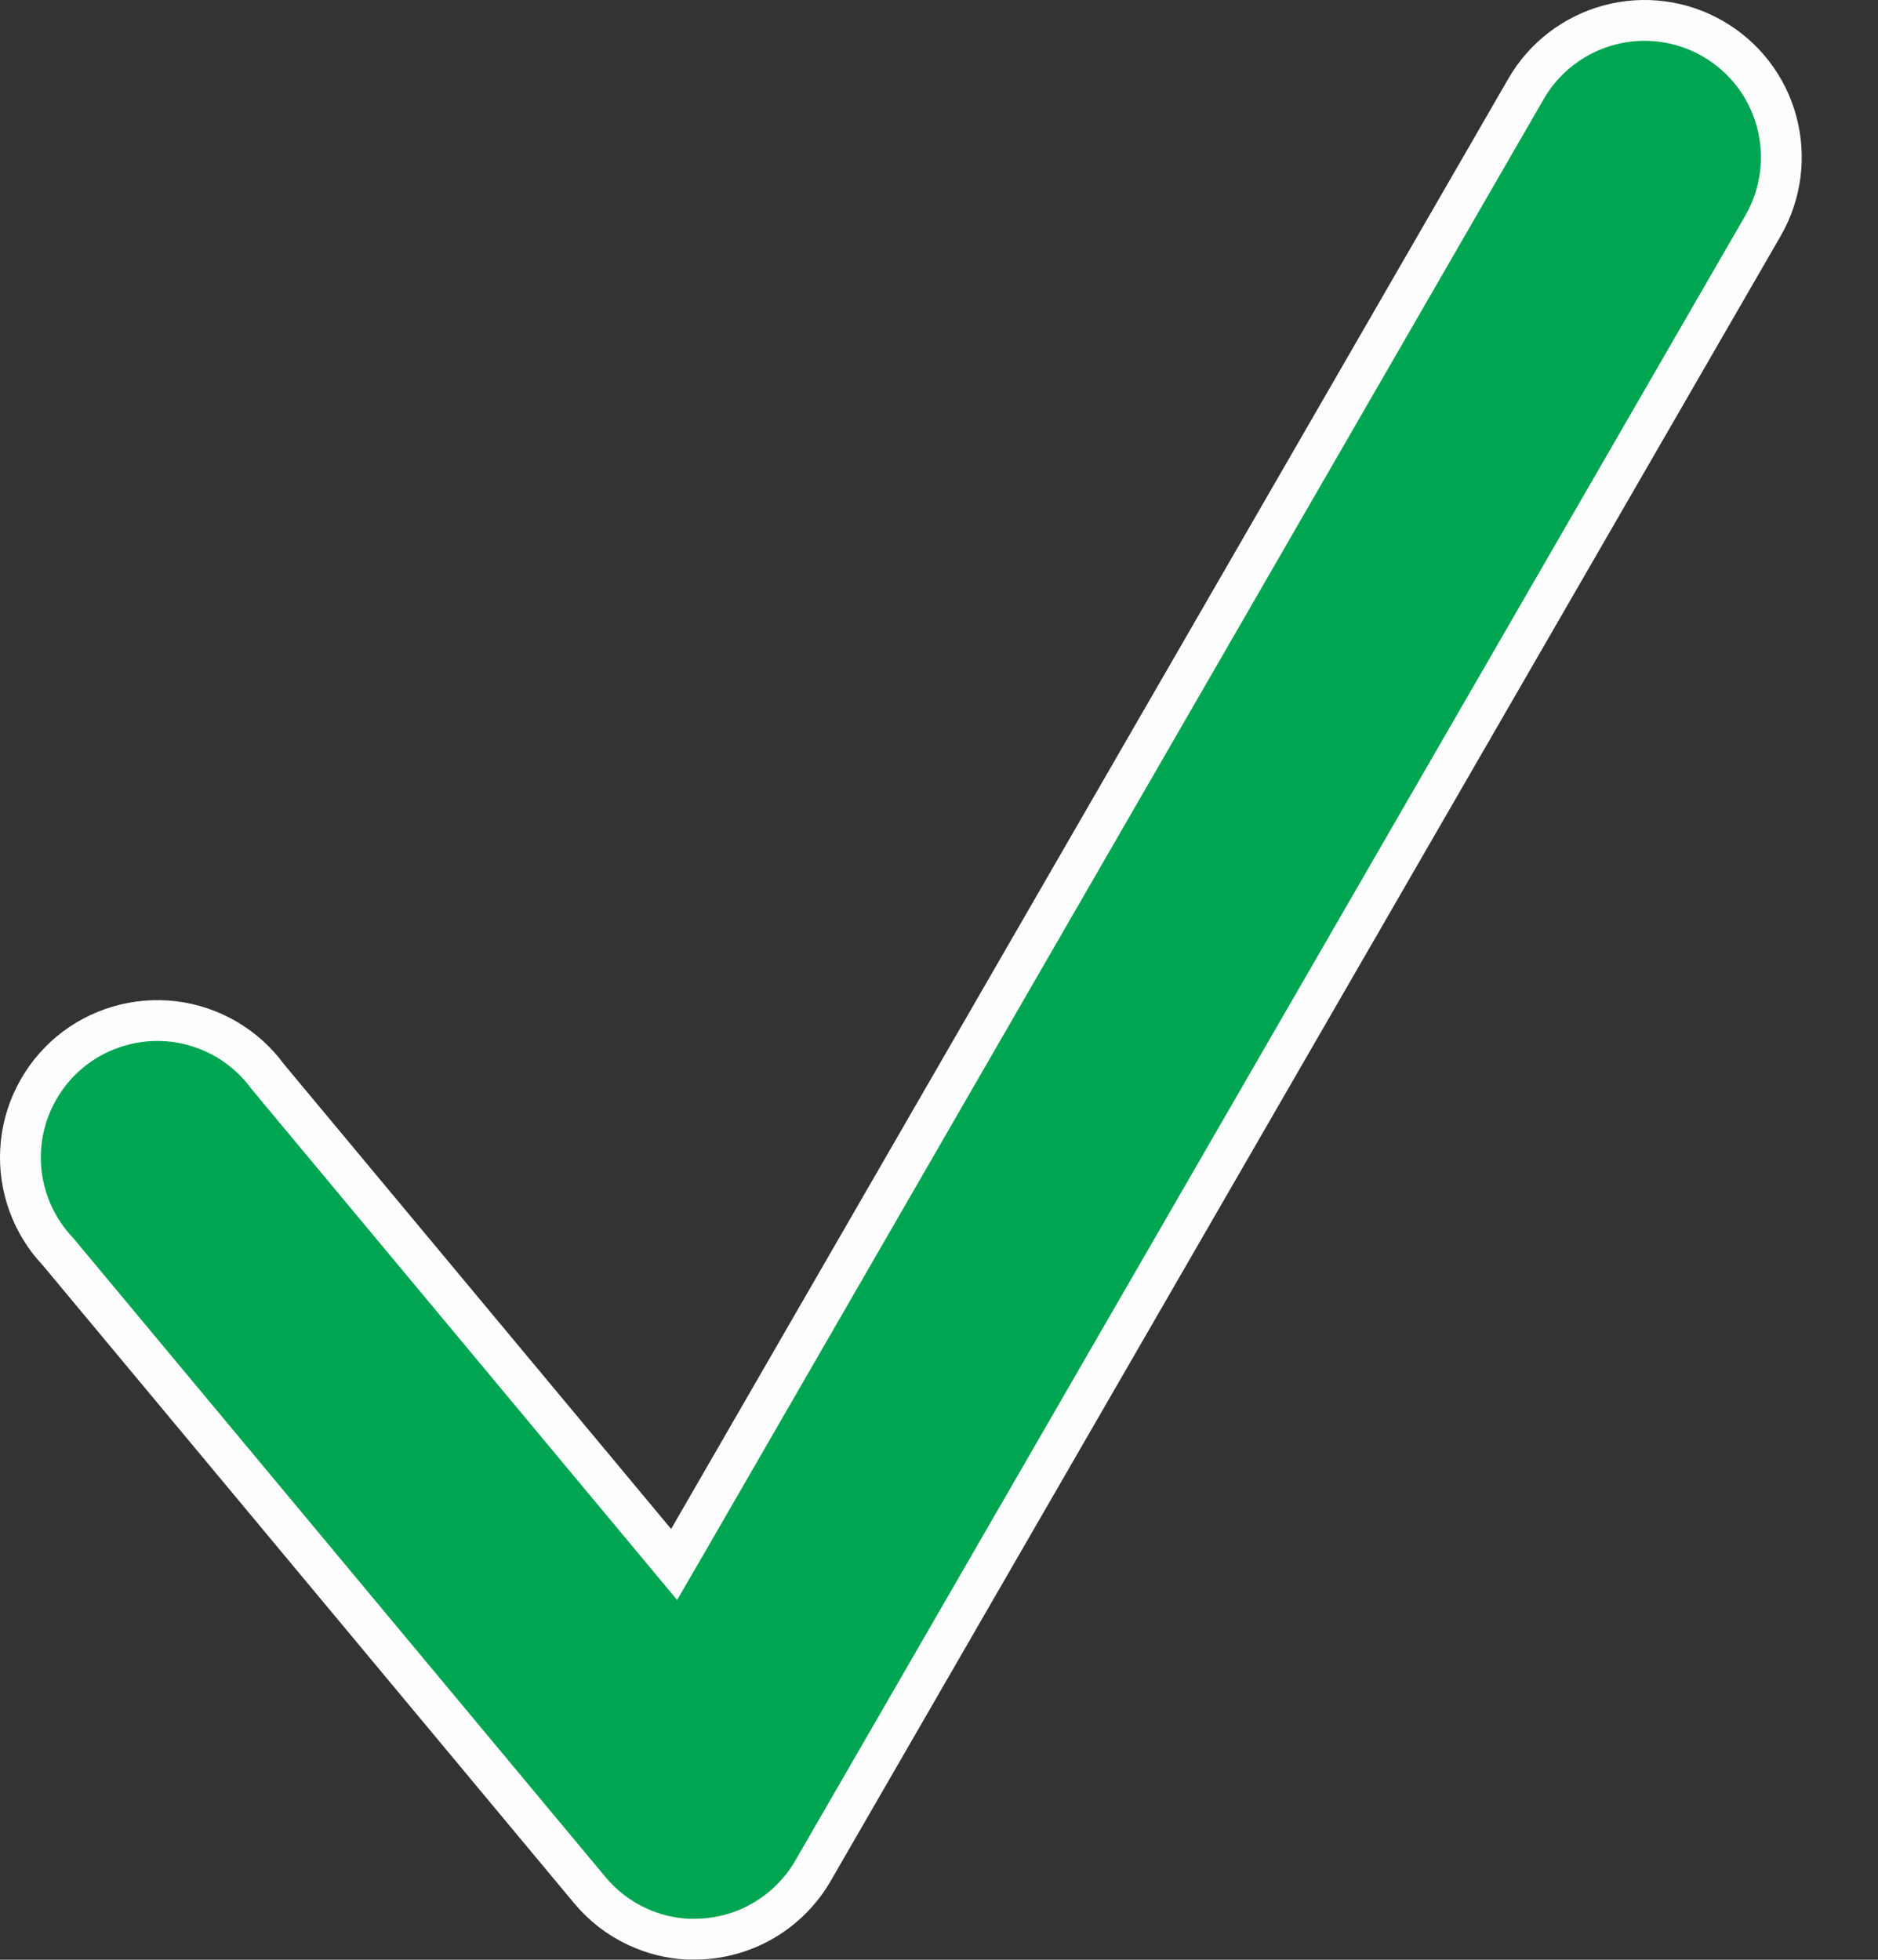 <svg width="23" height="24" viewBox="0 0 23 24" fill="none" xmlns="http://www.w3.org/2000/svg">
<rect x="0" y="0" width="23" height="24" fill="#333333" stroke="none"/>
<path d="M8.508 23.748L8.422 23.748C8.207 23.737 7.995 23.684 7.799 23.592C7.577 23.488 7.381 23.337 7.224 23.148C7.224 23.148 7.224 23.148 7.224 23.148L0.715 15.334L0.71 15.328L0.705 15.323C0.548 15.156 0.428 14.96 0.35 14.745C0.272 14.53 0.239 14.301 0.253 14.073C0.267 13.844 0.327 13.621 0.431 13.418C0.534 13.213 0.678 13.033 0.853 12.886C1.029 12.74 1.233 12.631 1.452 12.567C1.672 12.502 1.902 12.483 2.129 12.51C2.356 12.538 2.575 12.612 2.772 12.727C2.969 12.842 3.141 12.997 3.277 13.181L3.281 13.187L3.286 13.193L8.027 18.884L8.256 19.159L8.436 18.849L18.69 1.087C18.912 0.703 19.278 0.422 19.708 0.307C20.137 0.192 20.594 0.252 20.979 0.475C21.364 0.697 21.645 1.063 21.759 1.492C21.874 1.922 21.814 2.379 21.592 2.764L21.592 2.764L9.957 22.91C9.822 23.143 9.633 23.341 9.405 23.486C9.178 23.631 8.919 23.718 8.65 23.742L8.648 23.742C8.601 23.746 8.555 23.748 8.508 23.748Z" fill="#00A551" stroke="#FDFDFD" stroke-width="0.5"/>
</svg>
